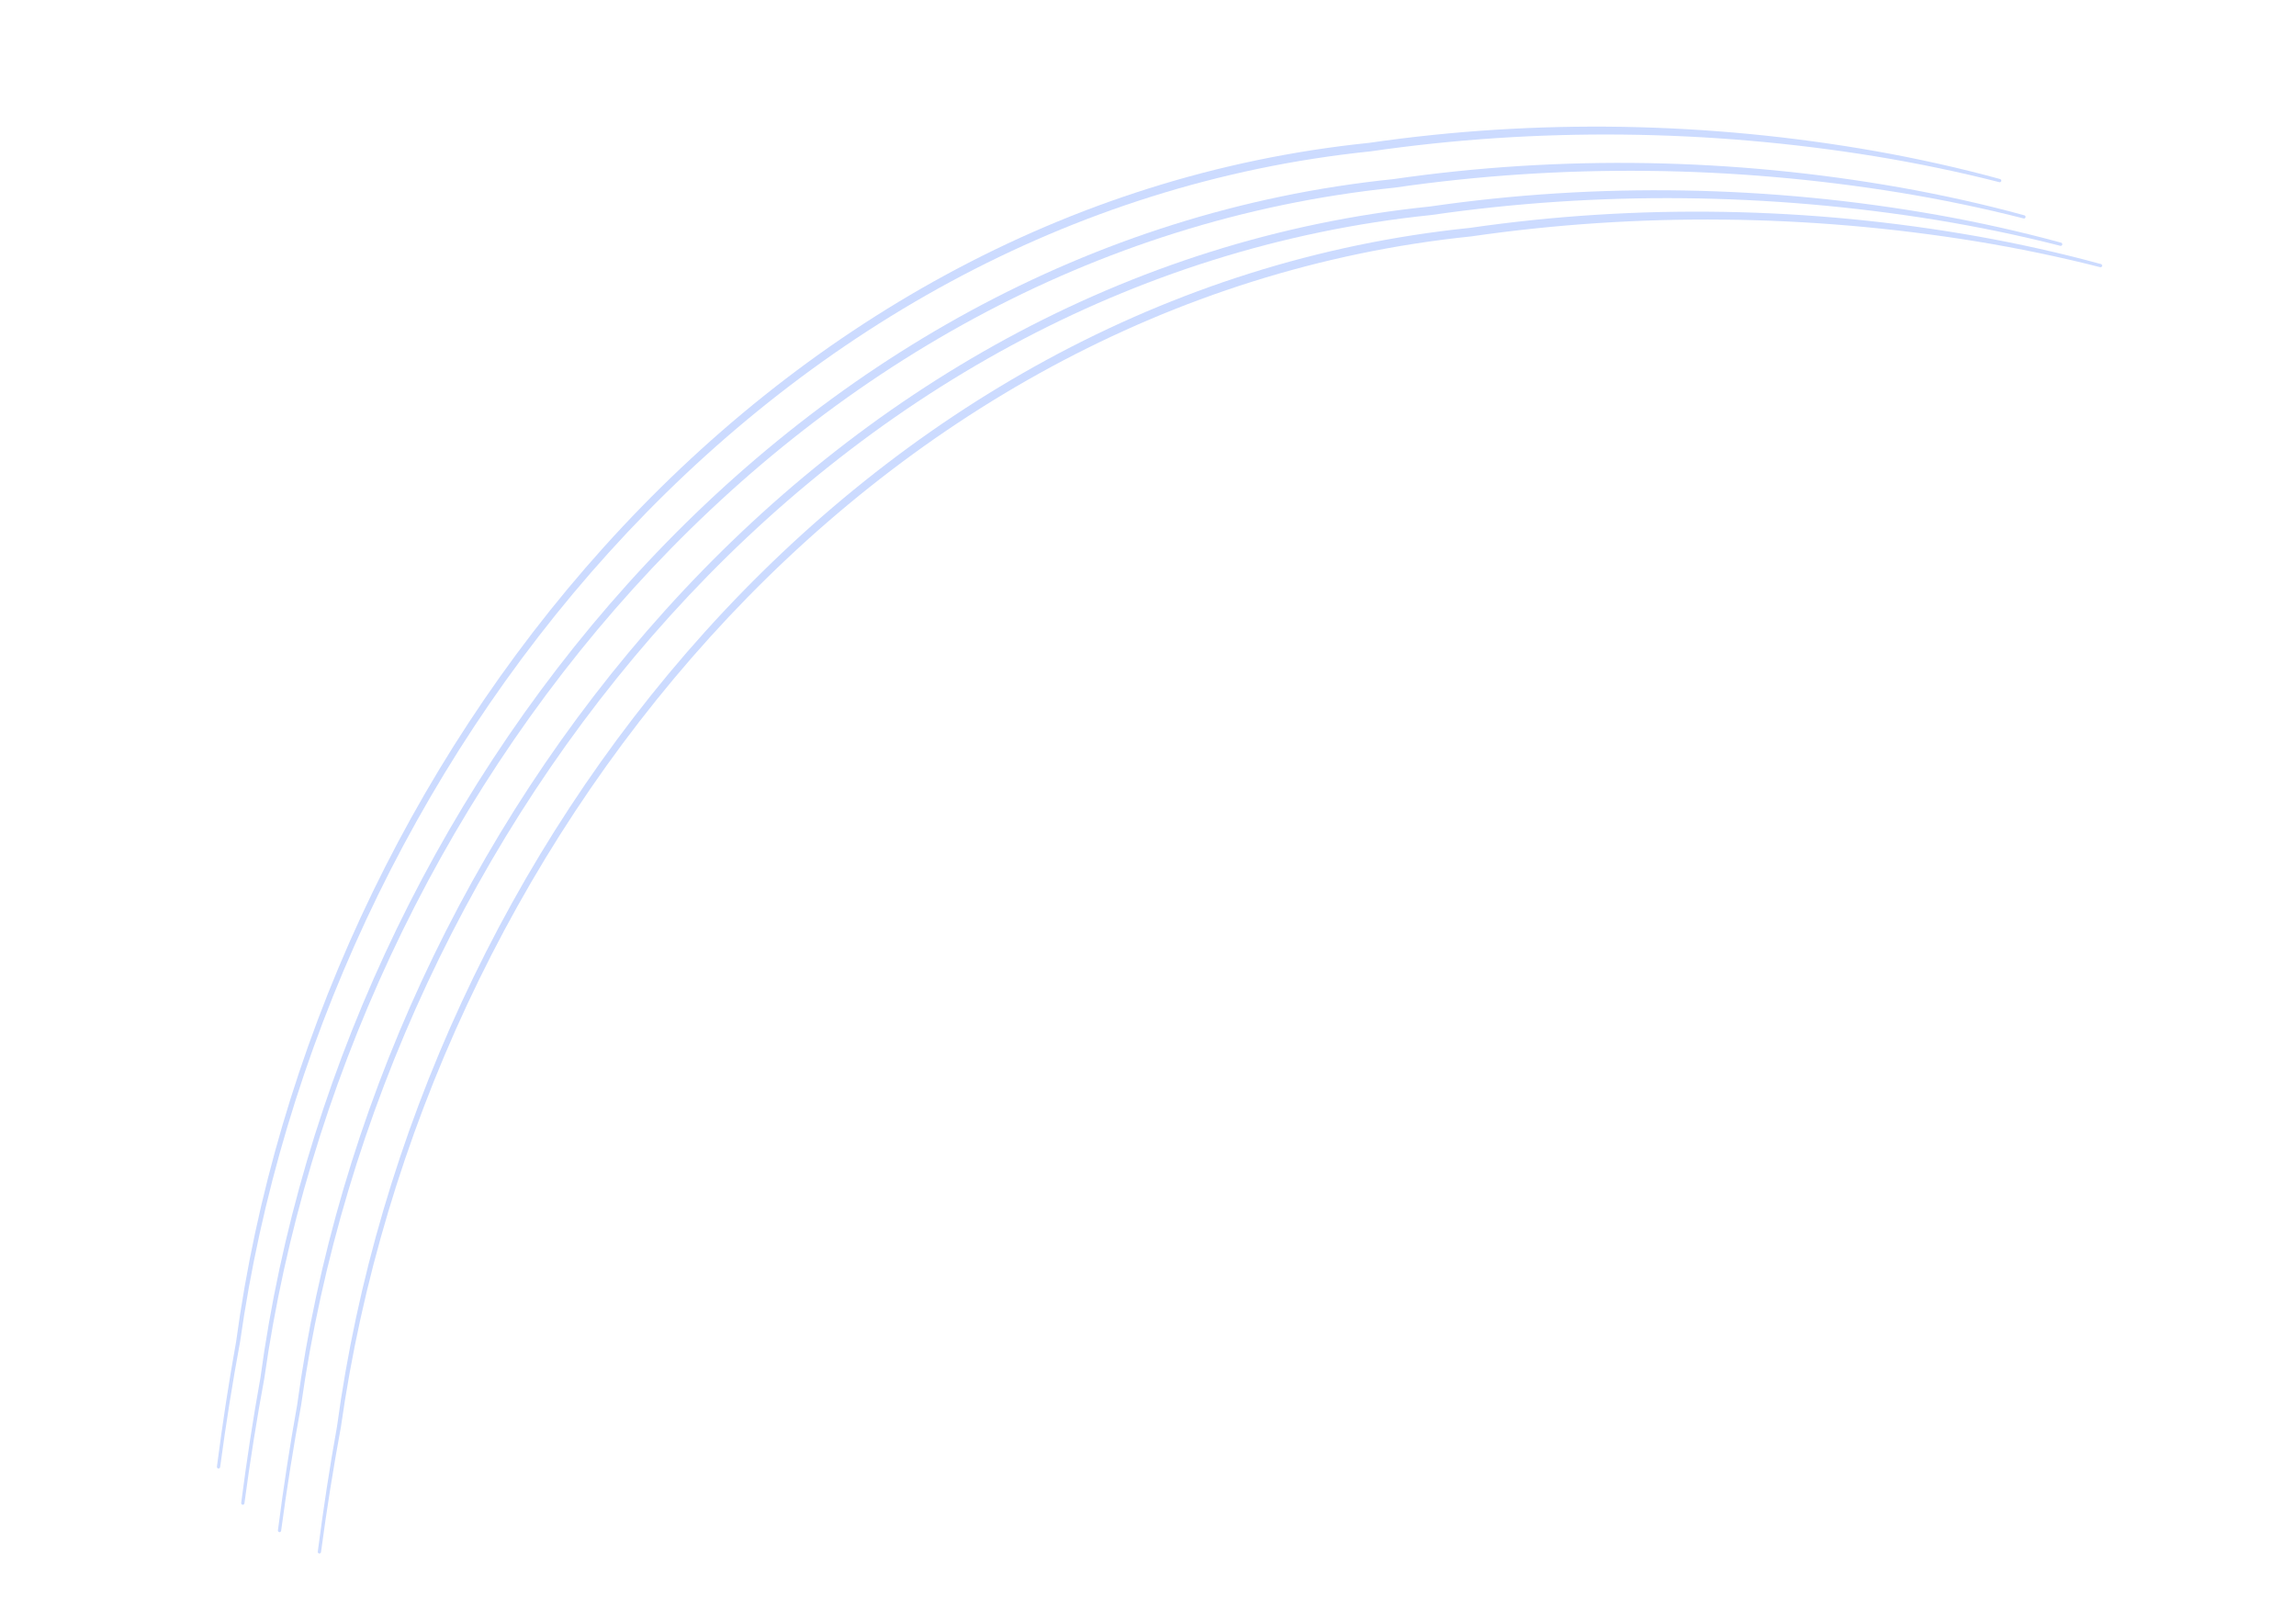 <svg width="865" height="602" viewBox="0 0 865 602" fill="none" xmlns="http://www.w3.org/2000/svg">
<path d="M753.22 68.631C753.376 68.671 753.542 68.648 753.68 68.567C753.819 68.486 753.92 68.354 753.96 68.199C754.001 68.043 753.978 67.878 753.896 67.739C753.814 67.599 753.681 67.498 753.526 67.455C738.392 63.297 722.454 59.761 706.833 56.979C643.841 45.854 579.063 44.652 515.801 53.819C286.402 77.362 118.653 285.872 88.966 505.399C86.213 520.69 83.802 536.362 81.725 552.564C81.704 552.724 81.748 552.886 81.846 553.014C81.945 553.142 82.09 553.227 82.25 553.249C82.41 553.271 82.572 553.228 82.7 553.131C82.829 553.034 82.912 552.889 82.934 552.73C85.098 536.56 87.592 520.924 90.423 505.673C121.44 286.571 288.341 80.532 516.293 57.029C579.196 47.917 643.596 48.664 706.515 58.897C722.119 61.457 738.057 64.744 753.22 68.631Z" fill="#CCDBFF"/>
<path d="M762.366 82.295C762.522 82.335 762.688 82.312 762.827 82.231C762.966 82.15 763.066 82.018 763.107 81.863C763.147 81.708 763.124 81.542 763.042 81.403C762.961 81.263 762.828 81.162 762.672 81.119C747.538 76.961 731.6 73.425 715.979 70.643C652.987 59.518 588.209 58.316 524.948 67.483C295.549 91.026 127.8 299.536 98.112 519.063C95.359 534.354 92.948 550.026 90.871 566.228C90.851 566.388 90.894 566.55 90.993 566.678C91.091 566.806 91.237 566.891 91.397 566.913C91.557 566.935 91.719 566.892 91.847 566.795C91.975 566.698 92.059 566.554 92.08 566.394C94.244 550.224 96.739 534.588 99.57 519.338C130.586 300.235 297.488 94.197 525.44 70.693C588.343 61.581 652.742 62.328 715.662 72.561C731.265 75.121 747.203 78.408 762.366 82.295Z" fill="#CCDBFF"/>
<path d="M776.199 92.605C776.355 92.645 776.521 92.623 776.66 92.542C776.799 92.461 776.899 92.329 776.94 92.173C776.98 92.018 776.957 91.853 776.875 91.713C776.794 91.574 776.661 91.472 776.505 91.43C761.371 87.271 745.433 83.735 729.812 80.954C666.82 69.829 602.042 68.627 538.781 77.793C309.382 101.336 141.633 309.846 111.945 529.373C109.192 544.664 106.781 560.337 104.704 576.539C104.684 576.698 104.727 576.86 104.826 576.989C104.924 577.117 105.07 577.201 105.23 577.223C105.39 577.245 105.552 577.203 105.68 577.106C105.808 577.008 105.892 576.864 105.913 576.705C108.077 560.534 110.572 544.898 113.403 529.648C144.419 310.546 311.321 104.507 539.273 81.003C602.176 71.891 666.575 72.638 729.495 82.872C745.098 85.431 761.036 88.719 776.199 92.605Z" fill="#CCDBFF"/>
<path d="M791.219 100.662C791.375 100.702 791.541 100.68 791.679 100.599C791.818 100.518 791.919 100.386 791.959 100.23C792 100.075 791.977 99.91 791.895 99.77C791.813 99.631 791.68 99.529 791.525 99.487C776.391 95.329 760.453 91.792 744.832 89.011C681.84 77.886 617.062 76.684 553.8 85.85C324.401 109.393 156.652 317.903 126.965 537.43C124.212 552.721 121.801 568.394 119.724 584.596C119.703 584.756 119.747 584.917 119.845 585.046C119.944 585.174 120.089 585.259 120.249 585.281C120.409 585.302 120.571 585.26 120.699 585.163C120.828 585.066 120.911 584.921 120.933 584.762C123.097 568.592 125.591 552.955 128.422 537.705C159.439 318.603 326.341 112.564 554.292 89.06C617.195 79.948 681.595 80.695 744.514 90.929C760.118 93.489 776.056 96.776 791.219 100.662Z" fill="#CCDBFF"/>
</svg>
